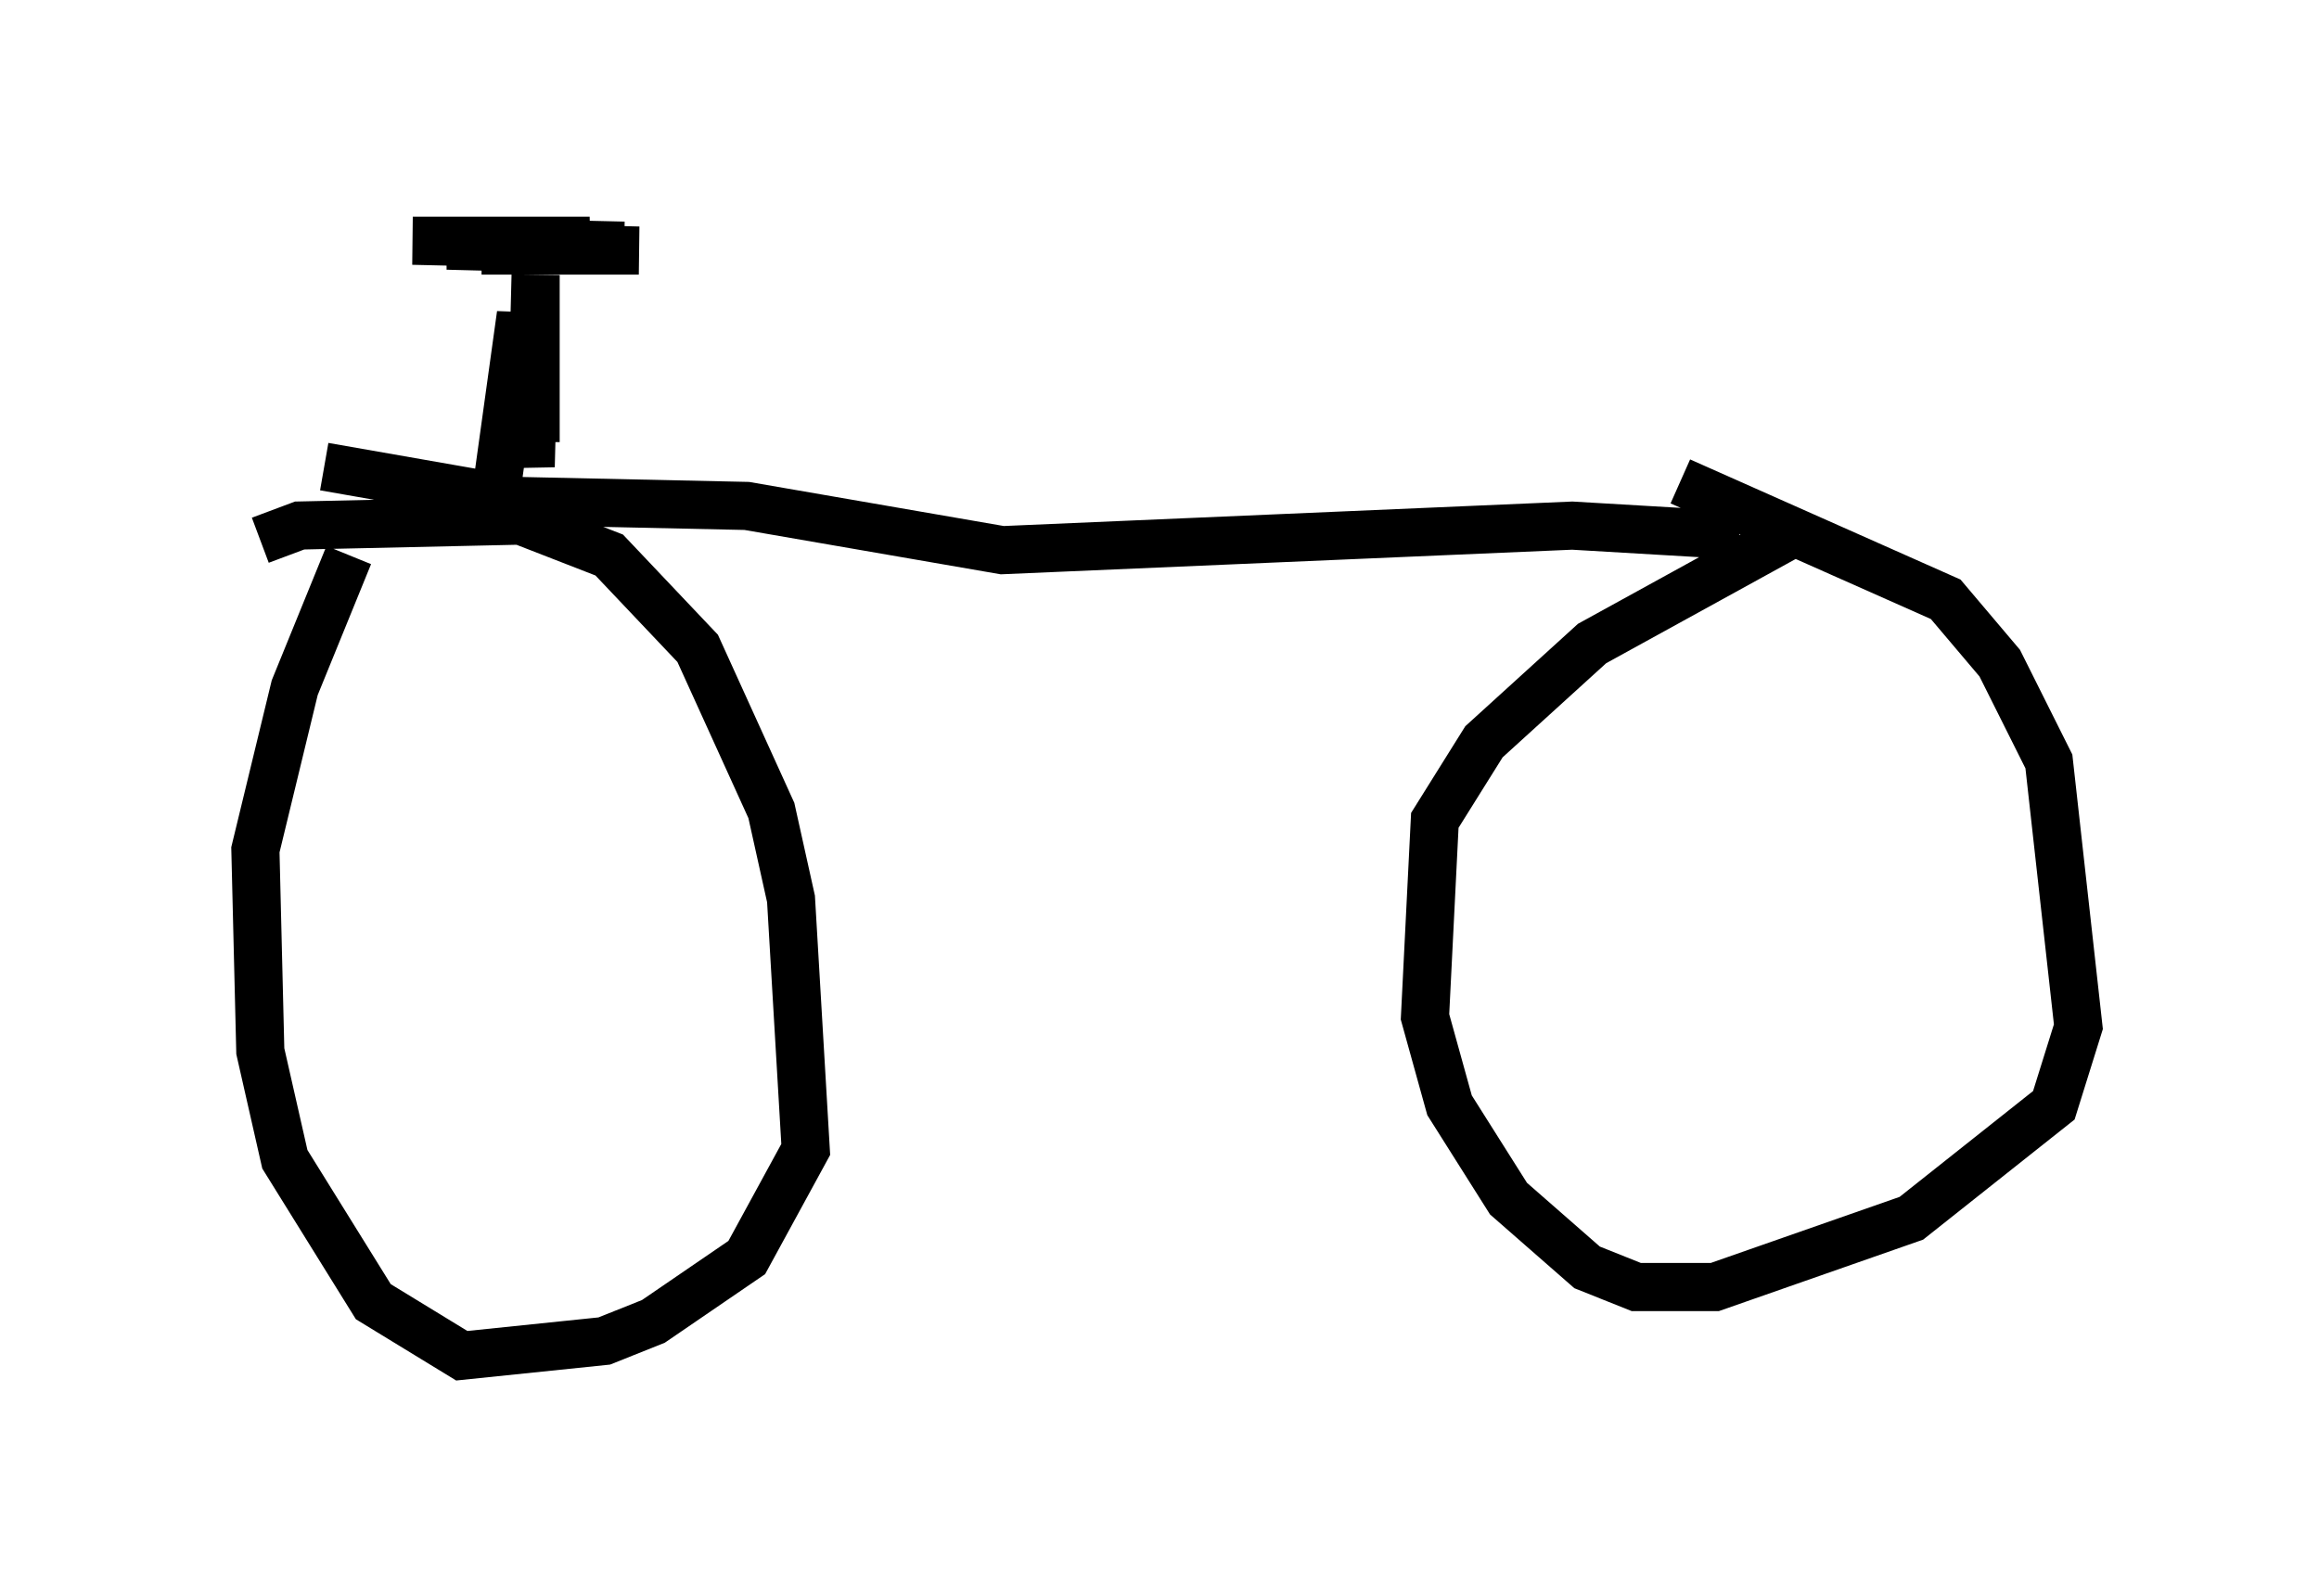 <?xml version="1.0" encoding="utf-8" ?>
<svg baseProfile="full" height="33.173" version="1.1" width="48.18" xmlns="http://www.w3.org/2000/svg" xmlns:ev="http://www.w3.org/2001/xml-events" xmlns:xlink="http://www.w3.org/1999/xlink"><defs /><rect fill="white" height="33.173" width="48.18" x="0" y="0" /><path d="M5, 12.452 m0.408, -1.225 l0.817, -0.306 4.594, -0.102 l1.838, 0.715 1.838, 1.94 l1.531, 3.369 0.408, 1.838 l0.306, 5.206 -1.225, 2.246 l-1.94, 1.327 -1.021, 0.408 l-2.96, 0.306 -1.838, -1.123 l-1.838, -2.96 -0.51, -2.246 l-0.102, -4.185 0.817, -3.369 l1.123, -2.756 m-0.51, -1.838 l4.083, 0.715 4.696, 0.102 l5.308, 0.919 11.842, -0.51 l3.471, 0.204 m-1.225, -1.123 l5.513, 2.45 1.123, 1.327 l1.021, 2.042 0.613, 5.513 l-0.51, 1.633 -2.96, 2.348 l-4.083, 1.429 -1.633, 0.0 l-1.021, -0.408 -1.633, -1.429 l-1.225, -1.94 -0.51, -1.838 l0.204, -4.083 1.021, -1.633 l2.246, -2.042 4.083, -2.246 m-30.013, -1.123 l0.0, 0.0 m3.165, 0.204 l0.51, -3.675 0.204, 3.165 l0.102, -3.981 0.0, 3.471 m-1.531, -4.083 l3.369, 0.0 -4.39, -0.102 l3.675, 0.0 -2.96, 0.102 l3.981, 0.102 -3.267, 0.0 " fill="none" stroke="black" stroke-width="1" /></svg>